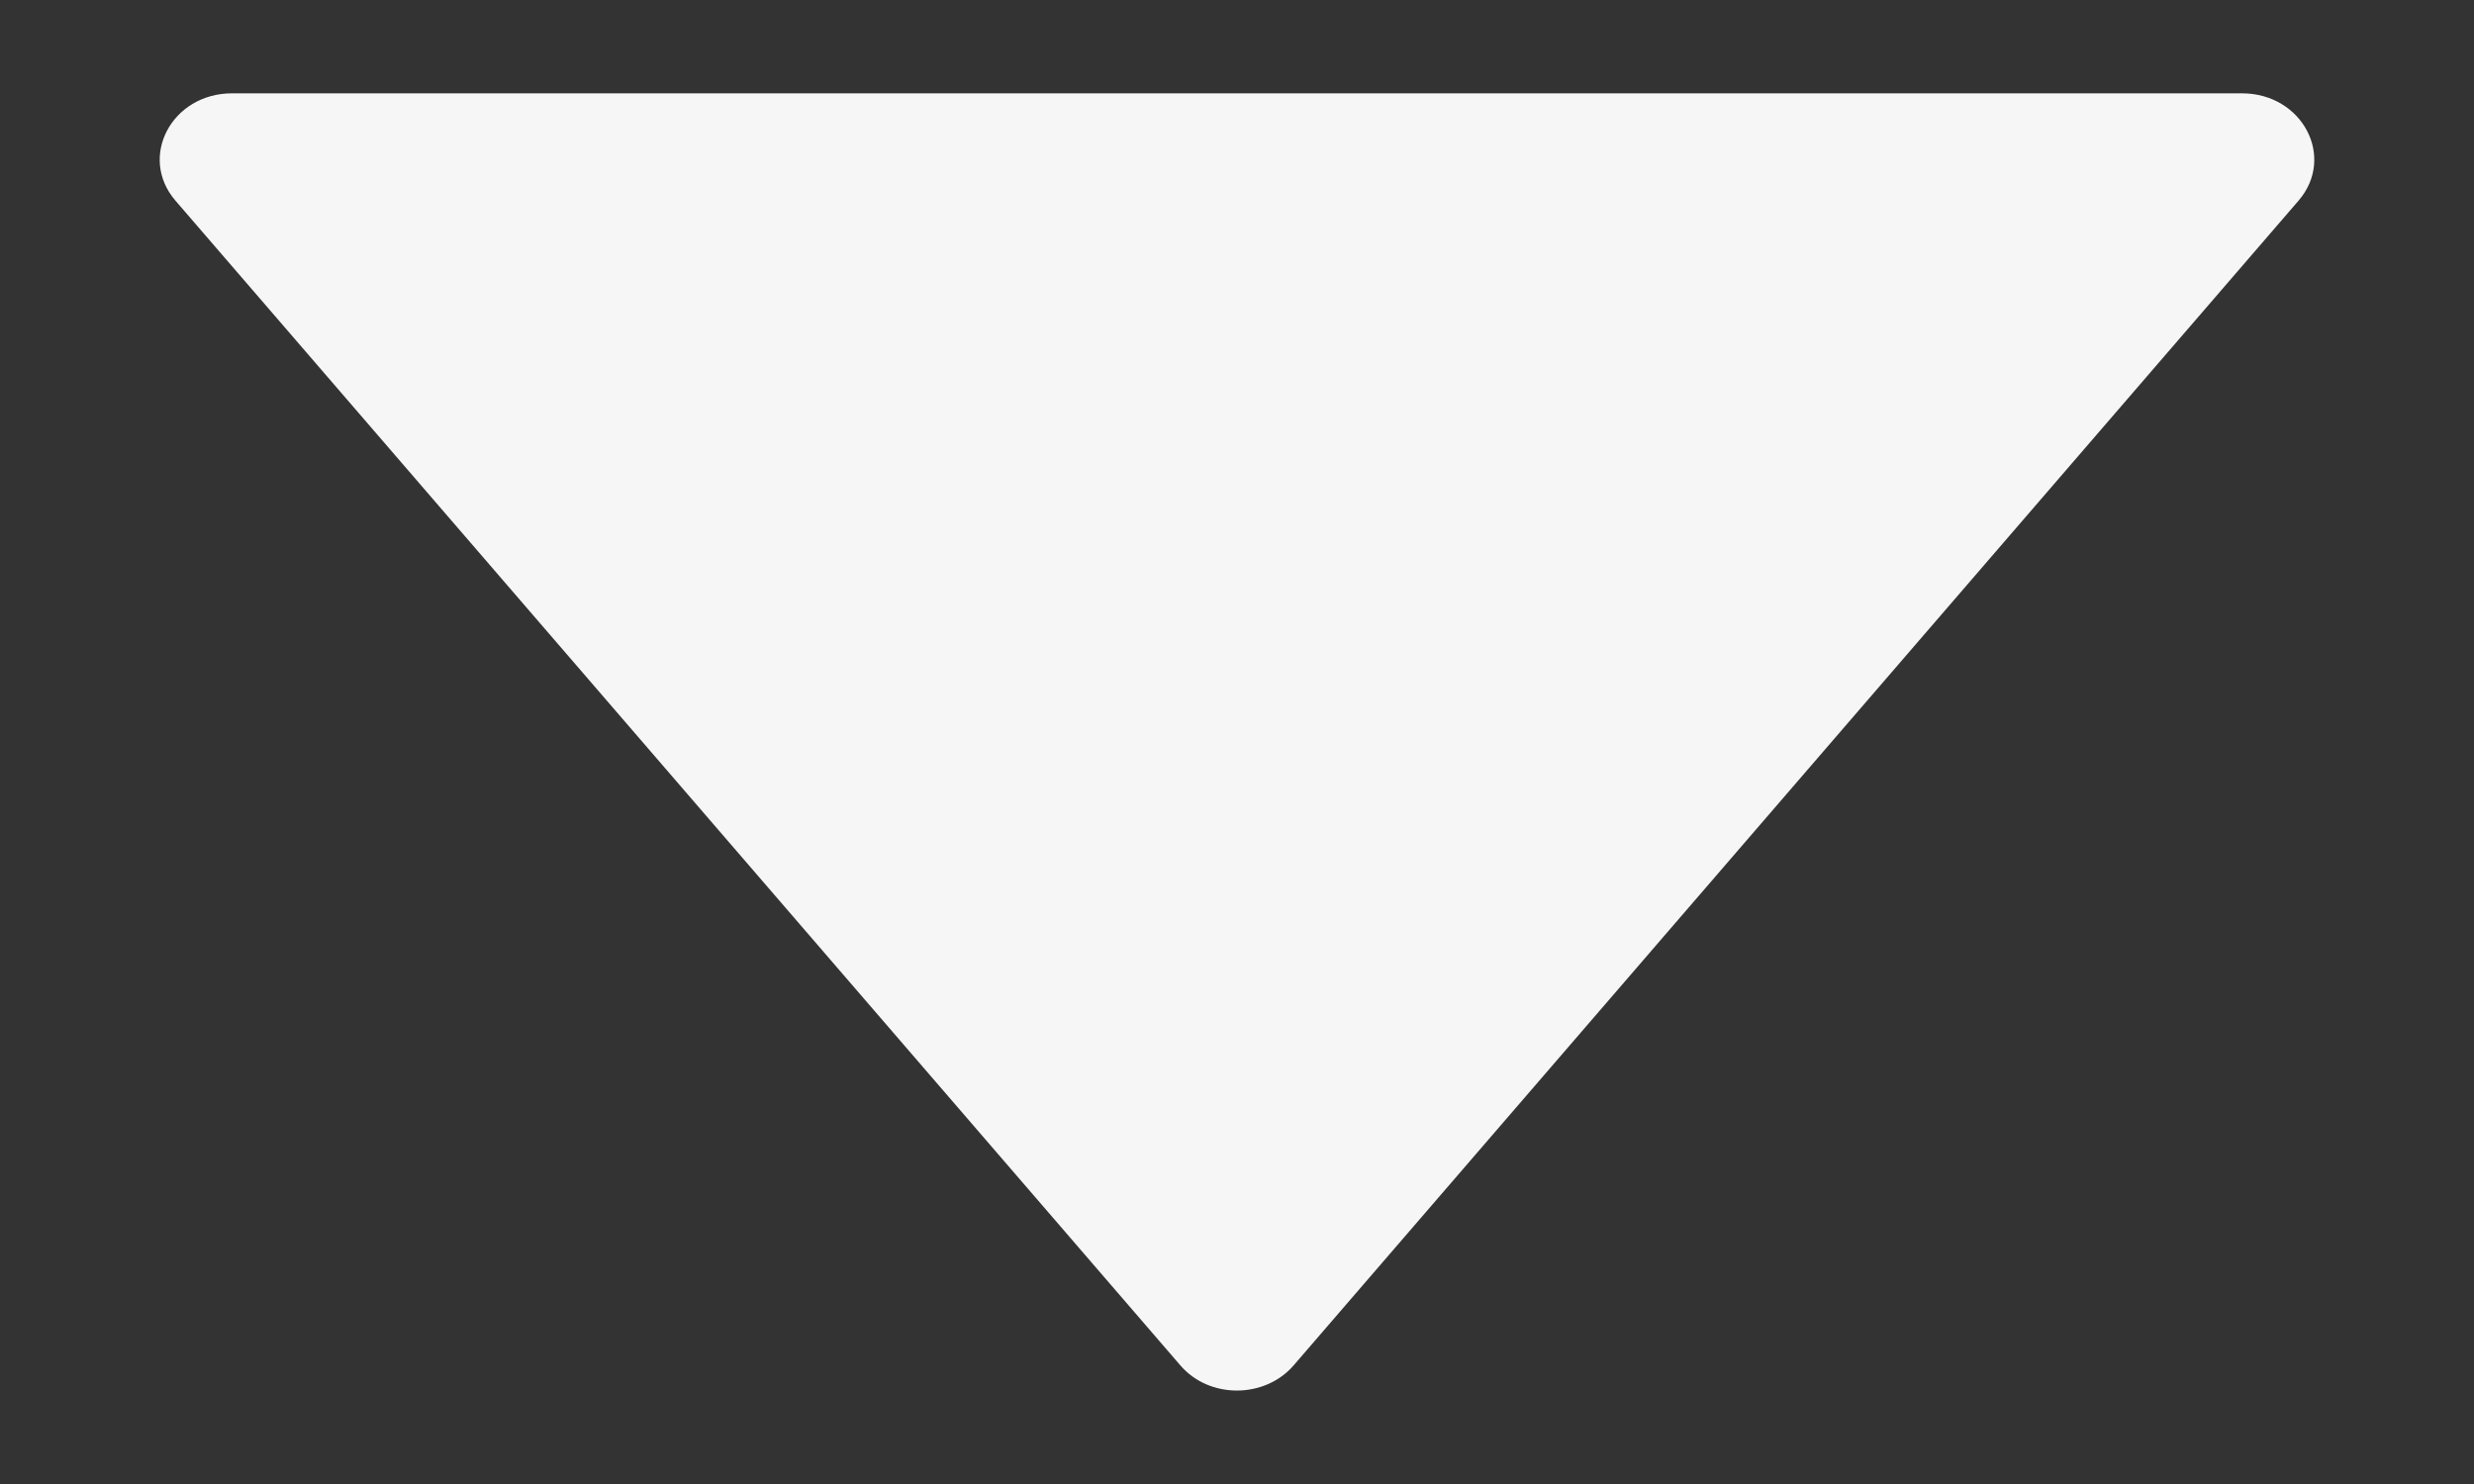 <svg width="15" height="9" viewBox="0 0 15 9" fill="none" xmlns="http://www.w3.org/2000/svg">
<rect x="0" y="0" width="15" height="9" fill="#333333" stroke="none"/>
<path d="M13.593 0.566H1.407C1.041 0.566 0.837 0.952 1.063 1.216L7.157 8.281C7.331 8.484 7.667 8.484 7.843 8.281L13.937 1.216C14.163 0.952 13.959 0.566 13.593 0.566Z" fill="#F6F6F6"/>
</svg>
